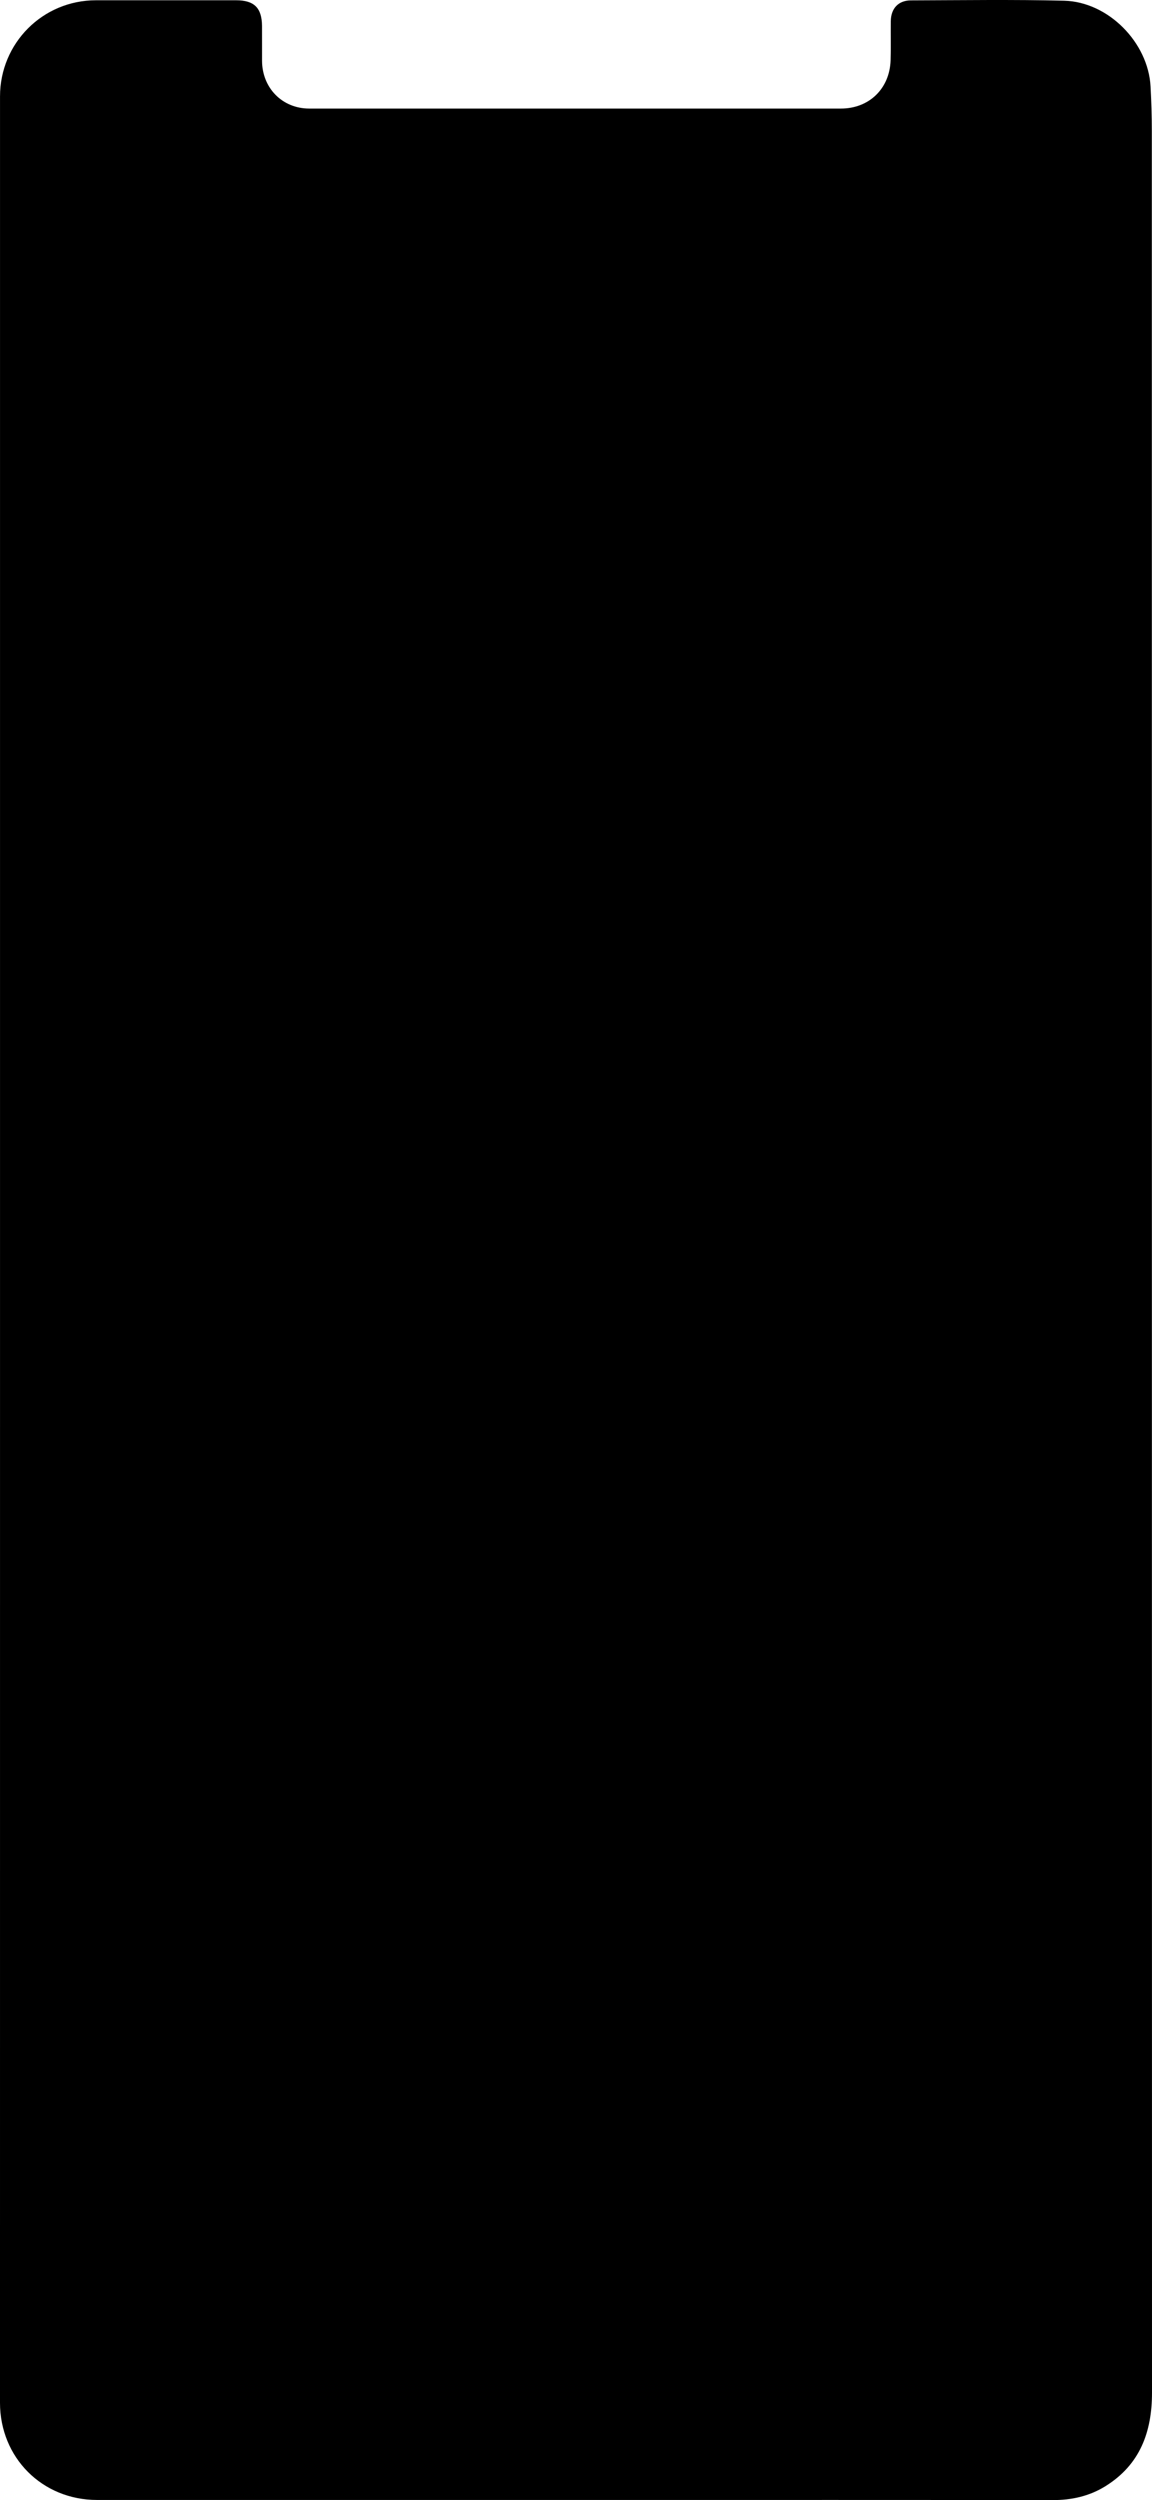 <svg xmlns="http://www.w3.org/2000/svg" width="294" height="638" viewBox="0 0 294 638" fill="none">
<path d="M293.955 33.418C293.955 29.627 293.832 25.837 293.63 22.052C293.03 10.849 282.849 0.464 271.576 0.184C258.542 -0.141 245.496 0.055 232.456 0.1C229.267 0.111 227.383 2.163 227.338 5.387C227.293 8.718 227.394 12.054 227.288 15.385C227.058 22.618 221.81 27.704 214.612 27.704C169.382 27.715 124.158 27.715 78.928 27.704C72.044 27.704 66.914 22.472 66.875 15.525C66.858 12.565 66.892 9.598 66.869 6.638C66.836 2.023 64.879 0.072 60.282 0.072C48.352 0.066 36.417 0.072 24.487 0.072C10.898 0.072 0.006 11 0.006 24.614C0.006 122.752 0.006 220.889 0.006 319.027C0.006 417.069 0.011 515.117 0 613.159C0 627.149 10.752 637.971 24.768 637.971C69.258 637.971 113.742 637.971 158.232 637.971C195.041 637.971 231.857 637.954 268.666 638.004C273.515 638.01 278.028 637.006 282.138 634.444C290.967 628.938 294 620.594 294 610.58C293.966 418.196 293.972 225.807 293.955 33.423V33.418Z" fill="black"/>
</svg>